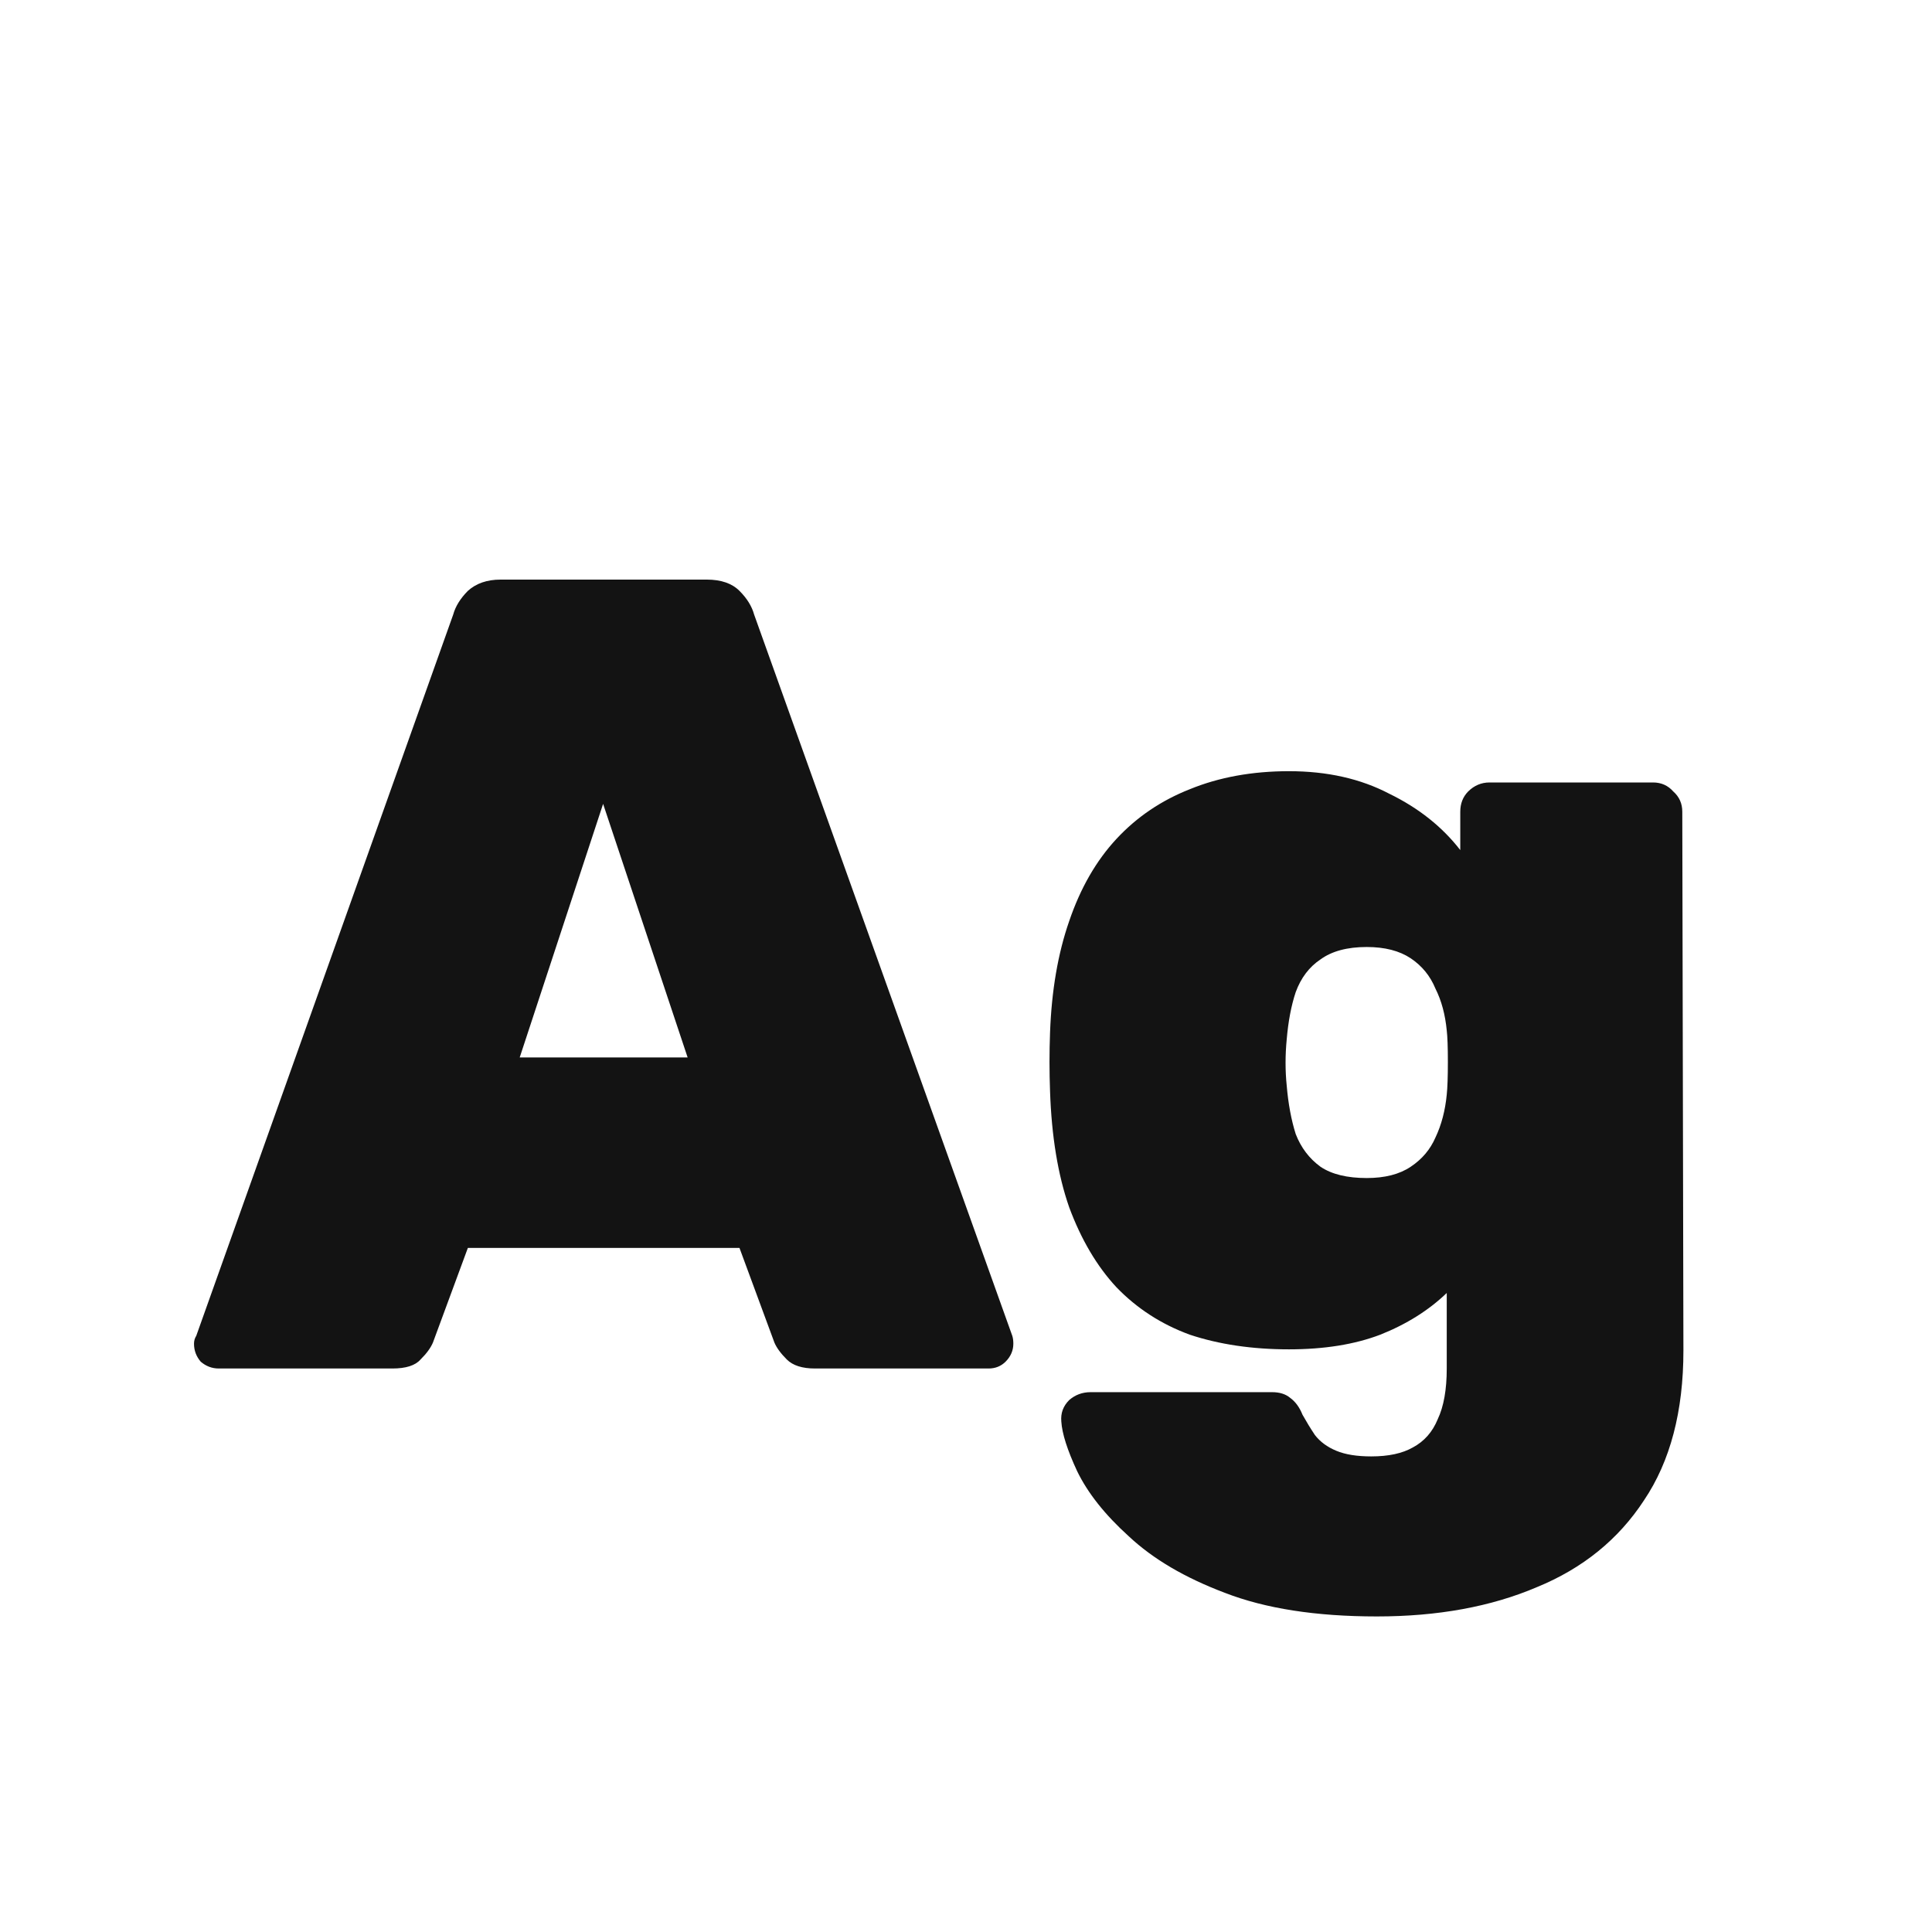 <svg width="24" height="24" viewBox="0 0 24 24" fill="none" xmlns="http://www.w3.org/2000/svg">
<path d="M2.718 17C2.634 17 2.56 16.972 2.494 16.916C2.438 16.851 2.41 16.776 2.41 16.692C2.41 16.655 2.42 16.622 2.438 16.594L5.63 7.634C5.658 7.532 5.719 7.434 5.812 7.34C5.915 7.247 6.05 7.2 6.218 7.2H8.78C8.958 7.2 9.093 7.247 9.186 7.34C9.28 7.434 9.34 7.532 9.368 7.634L12.575 16.594C12.584 16.622 12.588 16.655 12.588 16.692C12.588 16.776 12.556 16.851 12.491 16.916C12.434 16.972 12.364 17 12.28 17H10.124C9.966 17 9.849 16.963 9.774 16.888C9.7 16.814 9.648 16.744 9.62 16.678L9.186 15.502H5.812L5.378 16.678C5.35 16.744 5.299 16.814 5.224 16.888C5.159 16.963 5.042 17 4.874 17H2.718ZM6.456 13.136H8.542L7.492 9.986L6.456 13.136ZM17.104 20.08C16.348 20.08 15.718 19.982 15.214 19.786C14.719 19.599 14.323 19.366 14.024 19.086C13.725 18.816 13.511 18.545 13.38 18.274C13.259 18.013 13.193 17.808 13.184 17.658C13.175 17.555 13.207 17.467 13.282 17.392C13.357 17.327 13.445 17.294 13.548 17.294H15.802C15.895 17.294 15.97 17.317 16.026 17.364C16.091 17.411 16.143 17.481 16.18 17.574C16.227 17.658 16.278 17.742 16.334 17.826C16.399 17.91 16.488 17.976 16.6 18.022C16.712 18.069 16.857 18.092 17.034 18.092C17.249 18.092 17.421 18.055 17.552 17.98C17.692 17.905 17.795 17.789 17.86 17.63C17.935 17.471 17.972 17.262 17.972 17V16.062C17.748 16.277 17.473 16.45 17.146 16.58C16.829 16.701 16.451 16.762 16.012 16.762C15.555 16.762 15.144 16.701 14.78 16.58C14.425 16.45 14.122 16.253 13.87 15.992C13.627 15.731 13.431 15.399 13.282 14.998C13.142 14.597 13.063 14.116 13.044 13.556C13.035 13.313 13.035 13.071 13.044 12.828C13.063 12.306 13.142 11.844 13.282 11.442C13.422 11.031 13.618 10.691 13.87 10.42C14.122 10.149 14.425 9.944 14.78 9.804C15.144 9.655 15.555 9.58 16.012 9.58C16.488 9.58 16.903 9.674 17.258 9.86C17.622 10.037 17.916 10.271 18.14 10.56V10.084C18.14 9.982 18.173 9.898 18.238 9.832C18.313 9.758 18.401 9.72 18.504 9.72H20.534C20.637 9.72 20.721 9.758 20.786 9.832C20.861 9.898 20.898 9.982 20.898 10.084L20.912 16.776C20.912 17.532 20.749 18.153 20.422 18.638C20.105 19.123 19.661 19.483 19.092 19.716C18.523 19.959 17.86 20.08 17.104 20.08ZM16.978 14.634C17.202 14.634 17.384 14.588 17.524 14.494C17.664 14.401 17.767 14.28 17.832 14.13C17.907 13.972 17.953 13.794 17.972 13.598C17.981 13.514 17.986 13.379 17.986 13.192C17.986 13.005 17.981 12.875 17.972 12.8C17.953 12.604 17.907 12.431 17.832 12.282C17.767 12.123 17.664 11.998 17.524 11.904C17.384 11.811 17.202 11.764 16.978 11.764C16.735 11.764 16.544 11.816 16.404 11.918C16.264 12.011 16.161 12.147 16.096 12.324C16.04 12.492 16.003 12.688 15.984 12.912C15.965 13.108 15.965 13.3 15.984 13.486C16.003 13.71 16.04 13.911 16.096 14.088C16.161 14.256 16.264 14.392 16.404 14.494C16.544 14.588 16.735 14.634 16.978 14.634Z" fill="#131313"/>
</svg>
